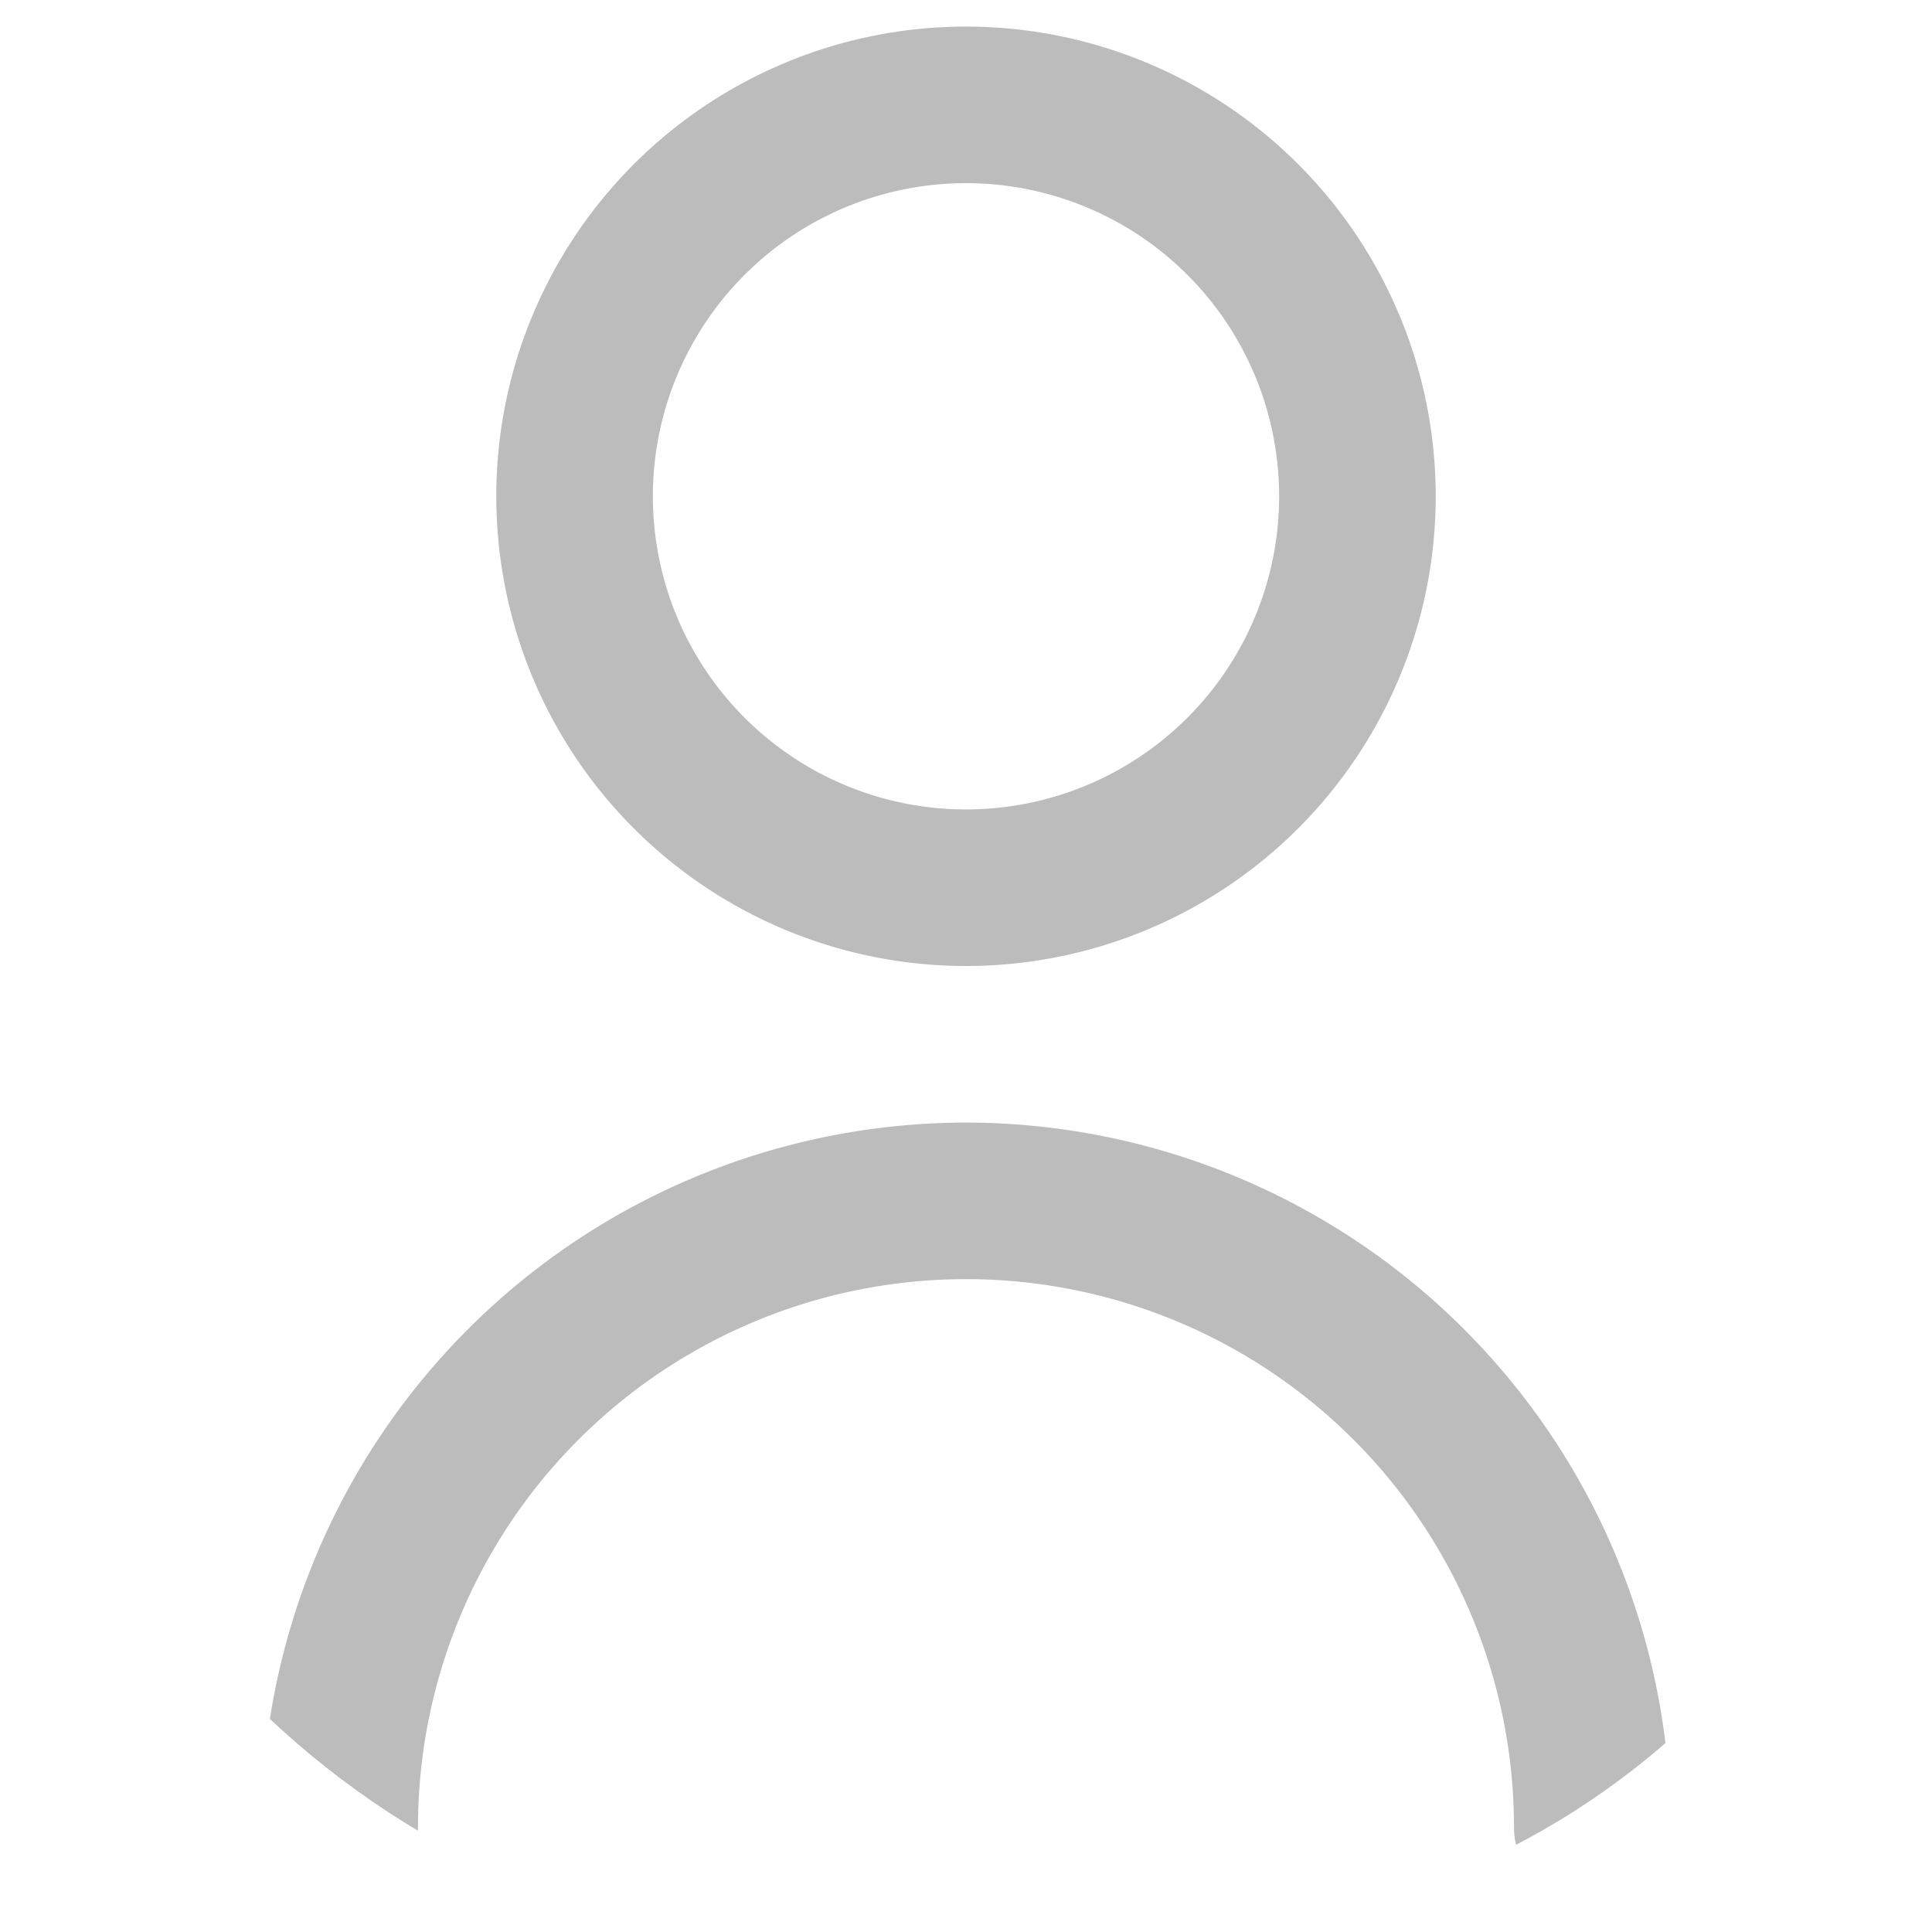 <svg xmlns="http://www.w3.org/2000/svg" xmlns:xlink="http://www.w3.org/1999/xlink" width="25" height="25" viewBox="0 0 25 25">
  <defs>
    <clipPath id="clip-path">
      <rect id="Rectangle_6268" data-name="Rectangle 6268" width="25" height="25" rx="10" transform="translate(217.656 4.656)" fill="#8c8c8c"/>
    </clipPath>
  </defs>
  <g id="Group_52555" data-name="Group 52555" transform="translate(-224 -11)" opacity="0.58">
    <g id="Mask_Group_1241" data-name="Mask Group 1241" transform="translate(6.344 6.344)" clip-path="url(#clip-path)">
      <g id="fi-rr-user" transform="translate(221.039 5)">
        <path id="Path_57571" data-name="Path 57571" d="M15.328,12.156A6.078,6.078,0,1,0,9.25,6.078a6.078,6.078,0,0,0,6.078,6.078Zm0-10.13a4.052,4.052,0,1,1-4.052,4.052,4.052,4.052,0,0,1,4.052-4.052Z" transform="translate(-6.211)" fill="#8c8c8c"/>
        <path id="Path_57572" data-name="Path 57572" d="M13.742,21.583A9.127,9.127,0,0,0,4.625,30.7a1.013,1.013,0,1,0,2.026,0,7.091,7.091,0,0,1,14.182,0,1.013,1.013,0,0,0,2.026,0A9.127,9.127,0,0,0,13.742,21.583Z" transform="translate(-4.625 -7.401)" fill="#8c8c8c"/>
      </g>
    </g>
  </g>
</svg>
